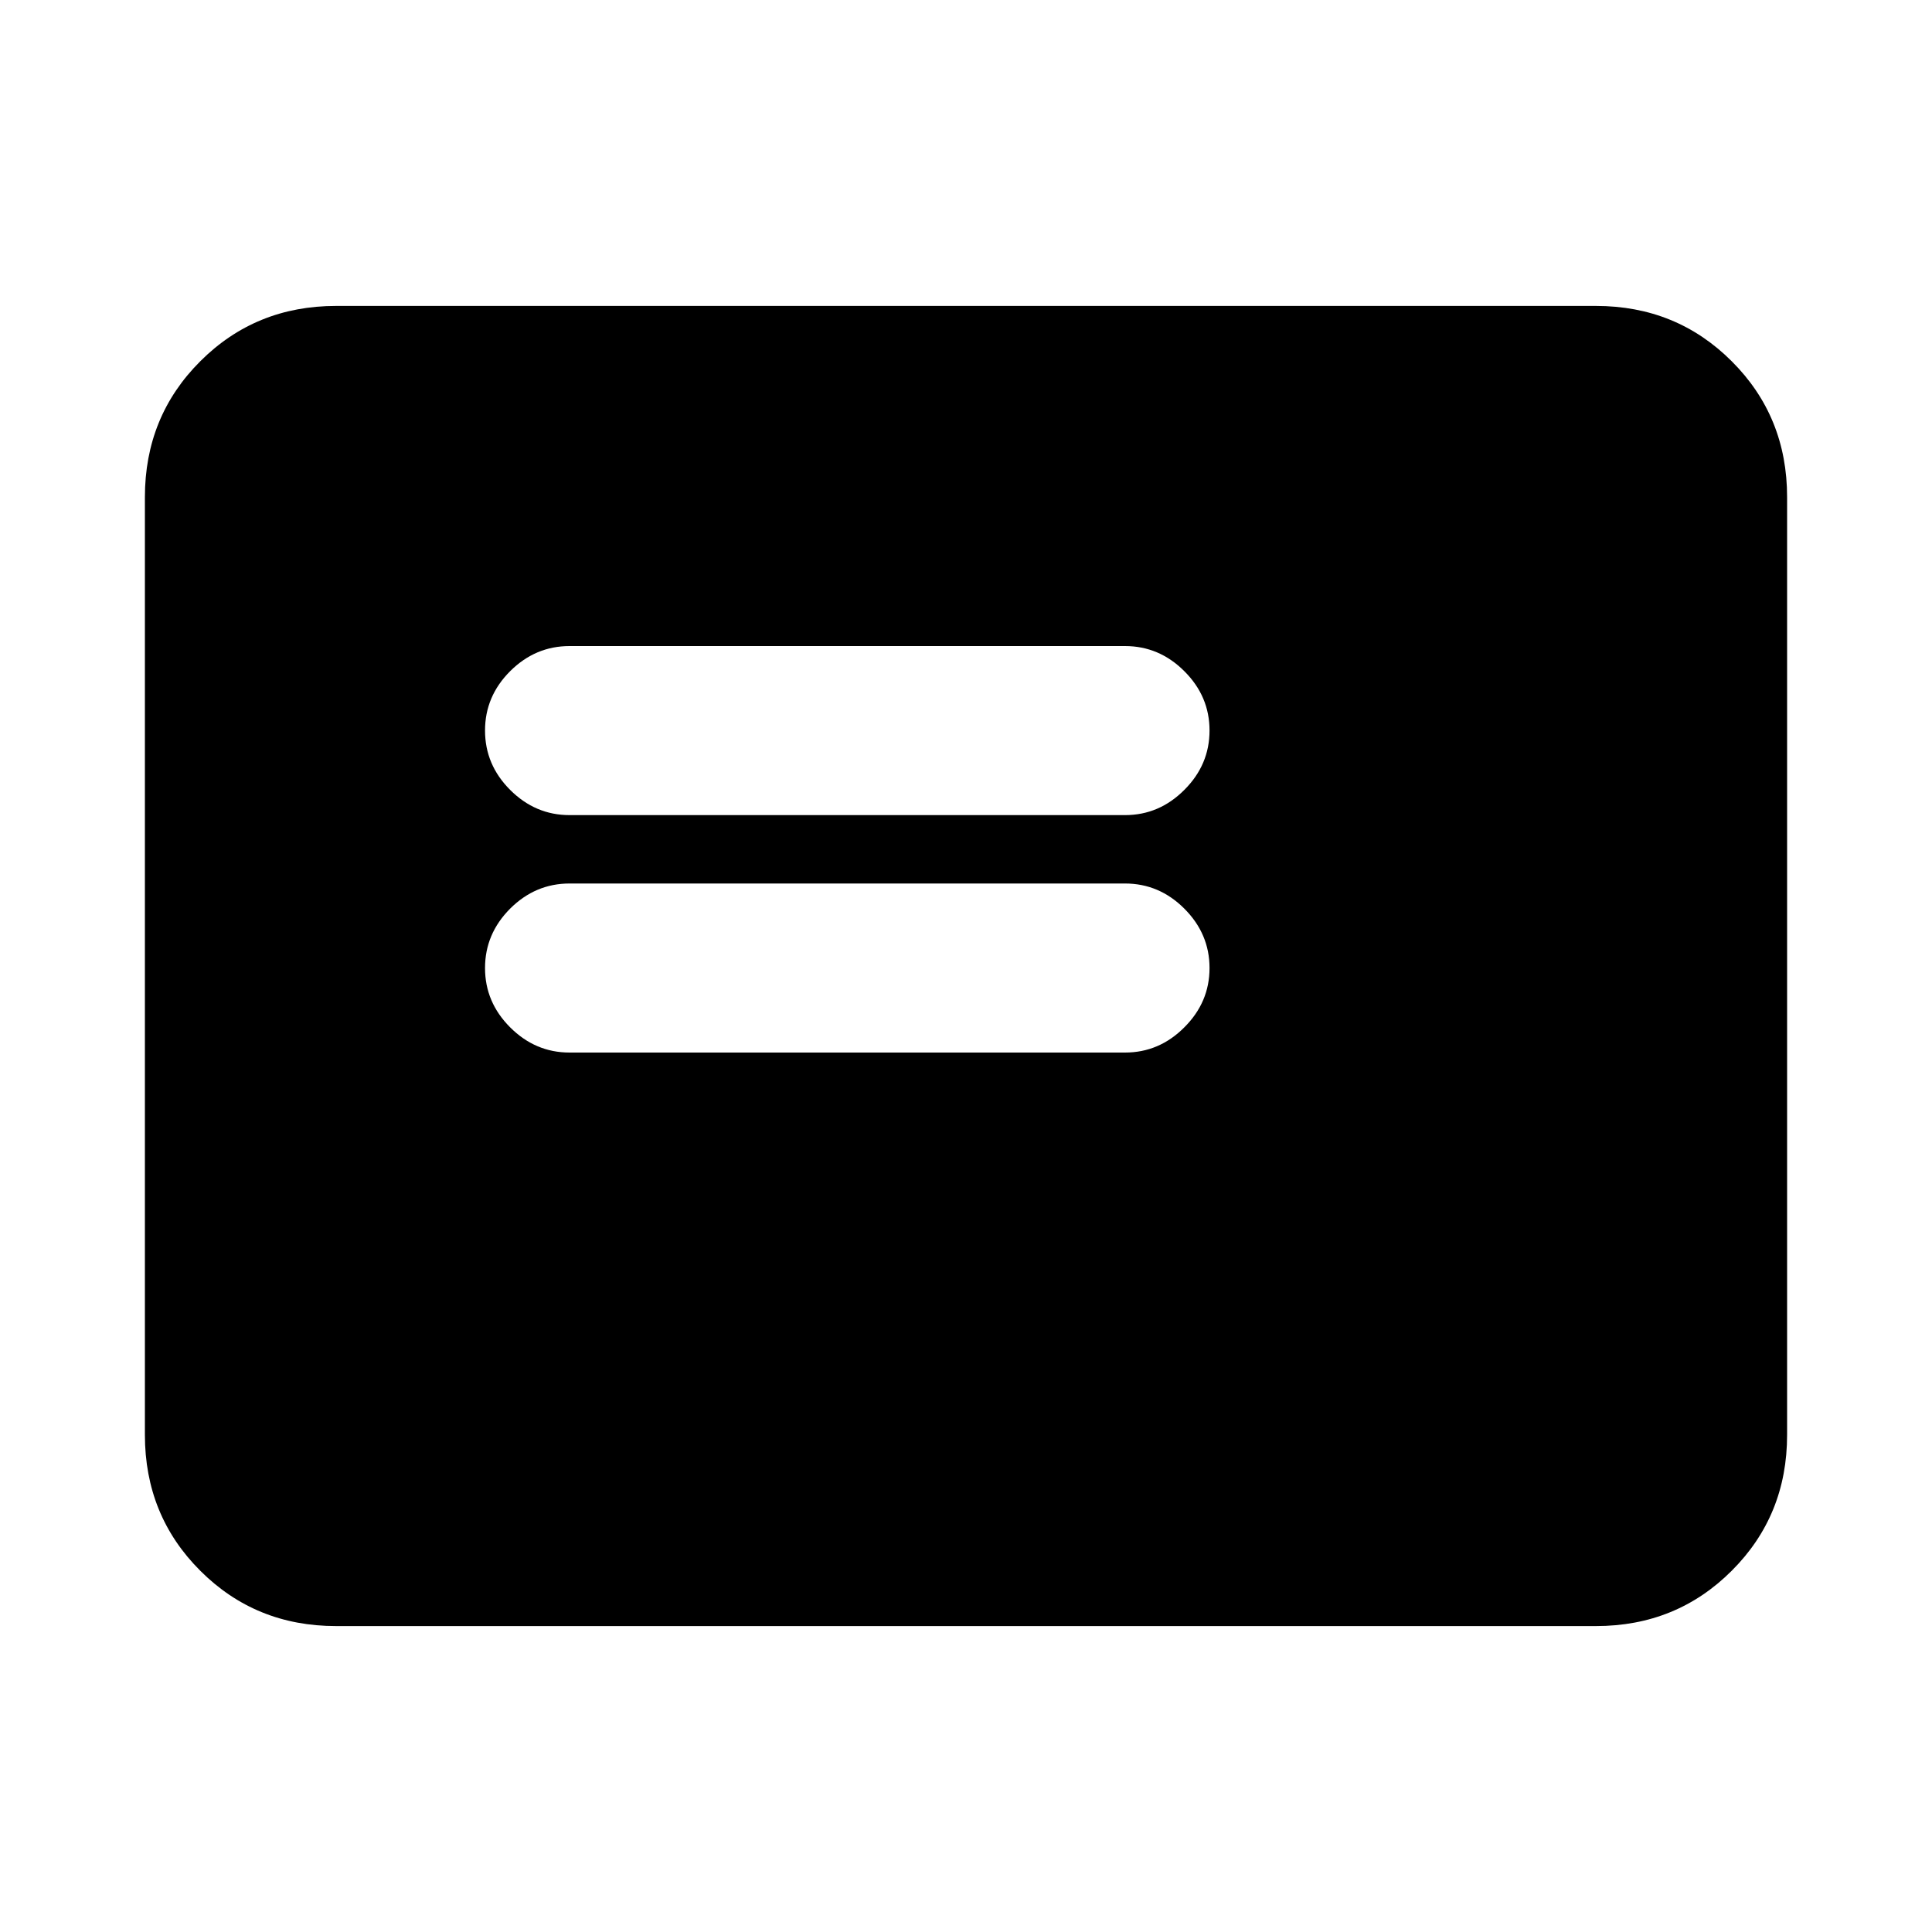 <svg xmlns="http://www.w3.org/2000/svg" height="20" width="20"><path d="M5.896 10.896h5.75q.354 0 .614-.261.261-.26.261-.614t-.261-.615q-.26-.26-.614-.26h-5.75q-.354 0-.615.26-.26.261-.26.615t.26.614q.261.261.615.261Zm0-2.458h5.75q.354 0 .614-.261.261-.26.261-.615 0-.354-.261-.614-.26-.26-.614-.26h-5.75q-.354 0-.615.26-.26.26-.26.614 0 .355.26.615.261.261.615.261Zm-2.417 8.395q-.833 0-1.406-.573-.573-.572-.573-1.406V5.146q0-.834.573-1.406.573-.573 1.406-.573h13.042q.833 0 1.406.573.573.572.573 1.406v9.708q0 .834-.573 1.406-.573.573-1.406.573Z"/></svg>